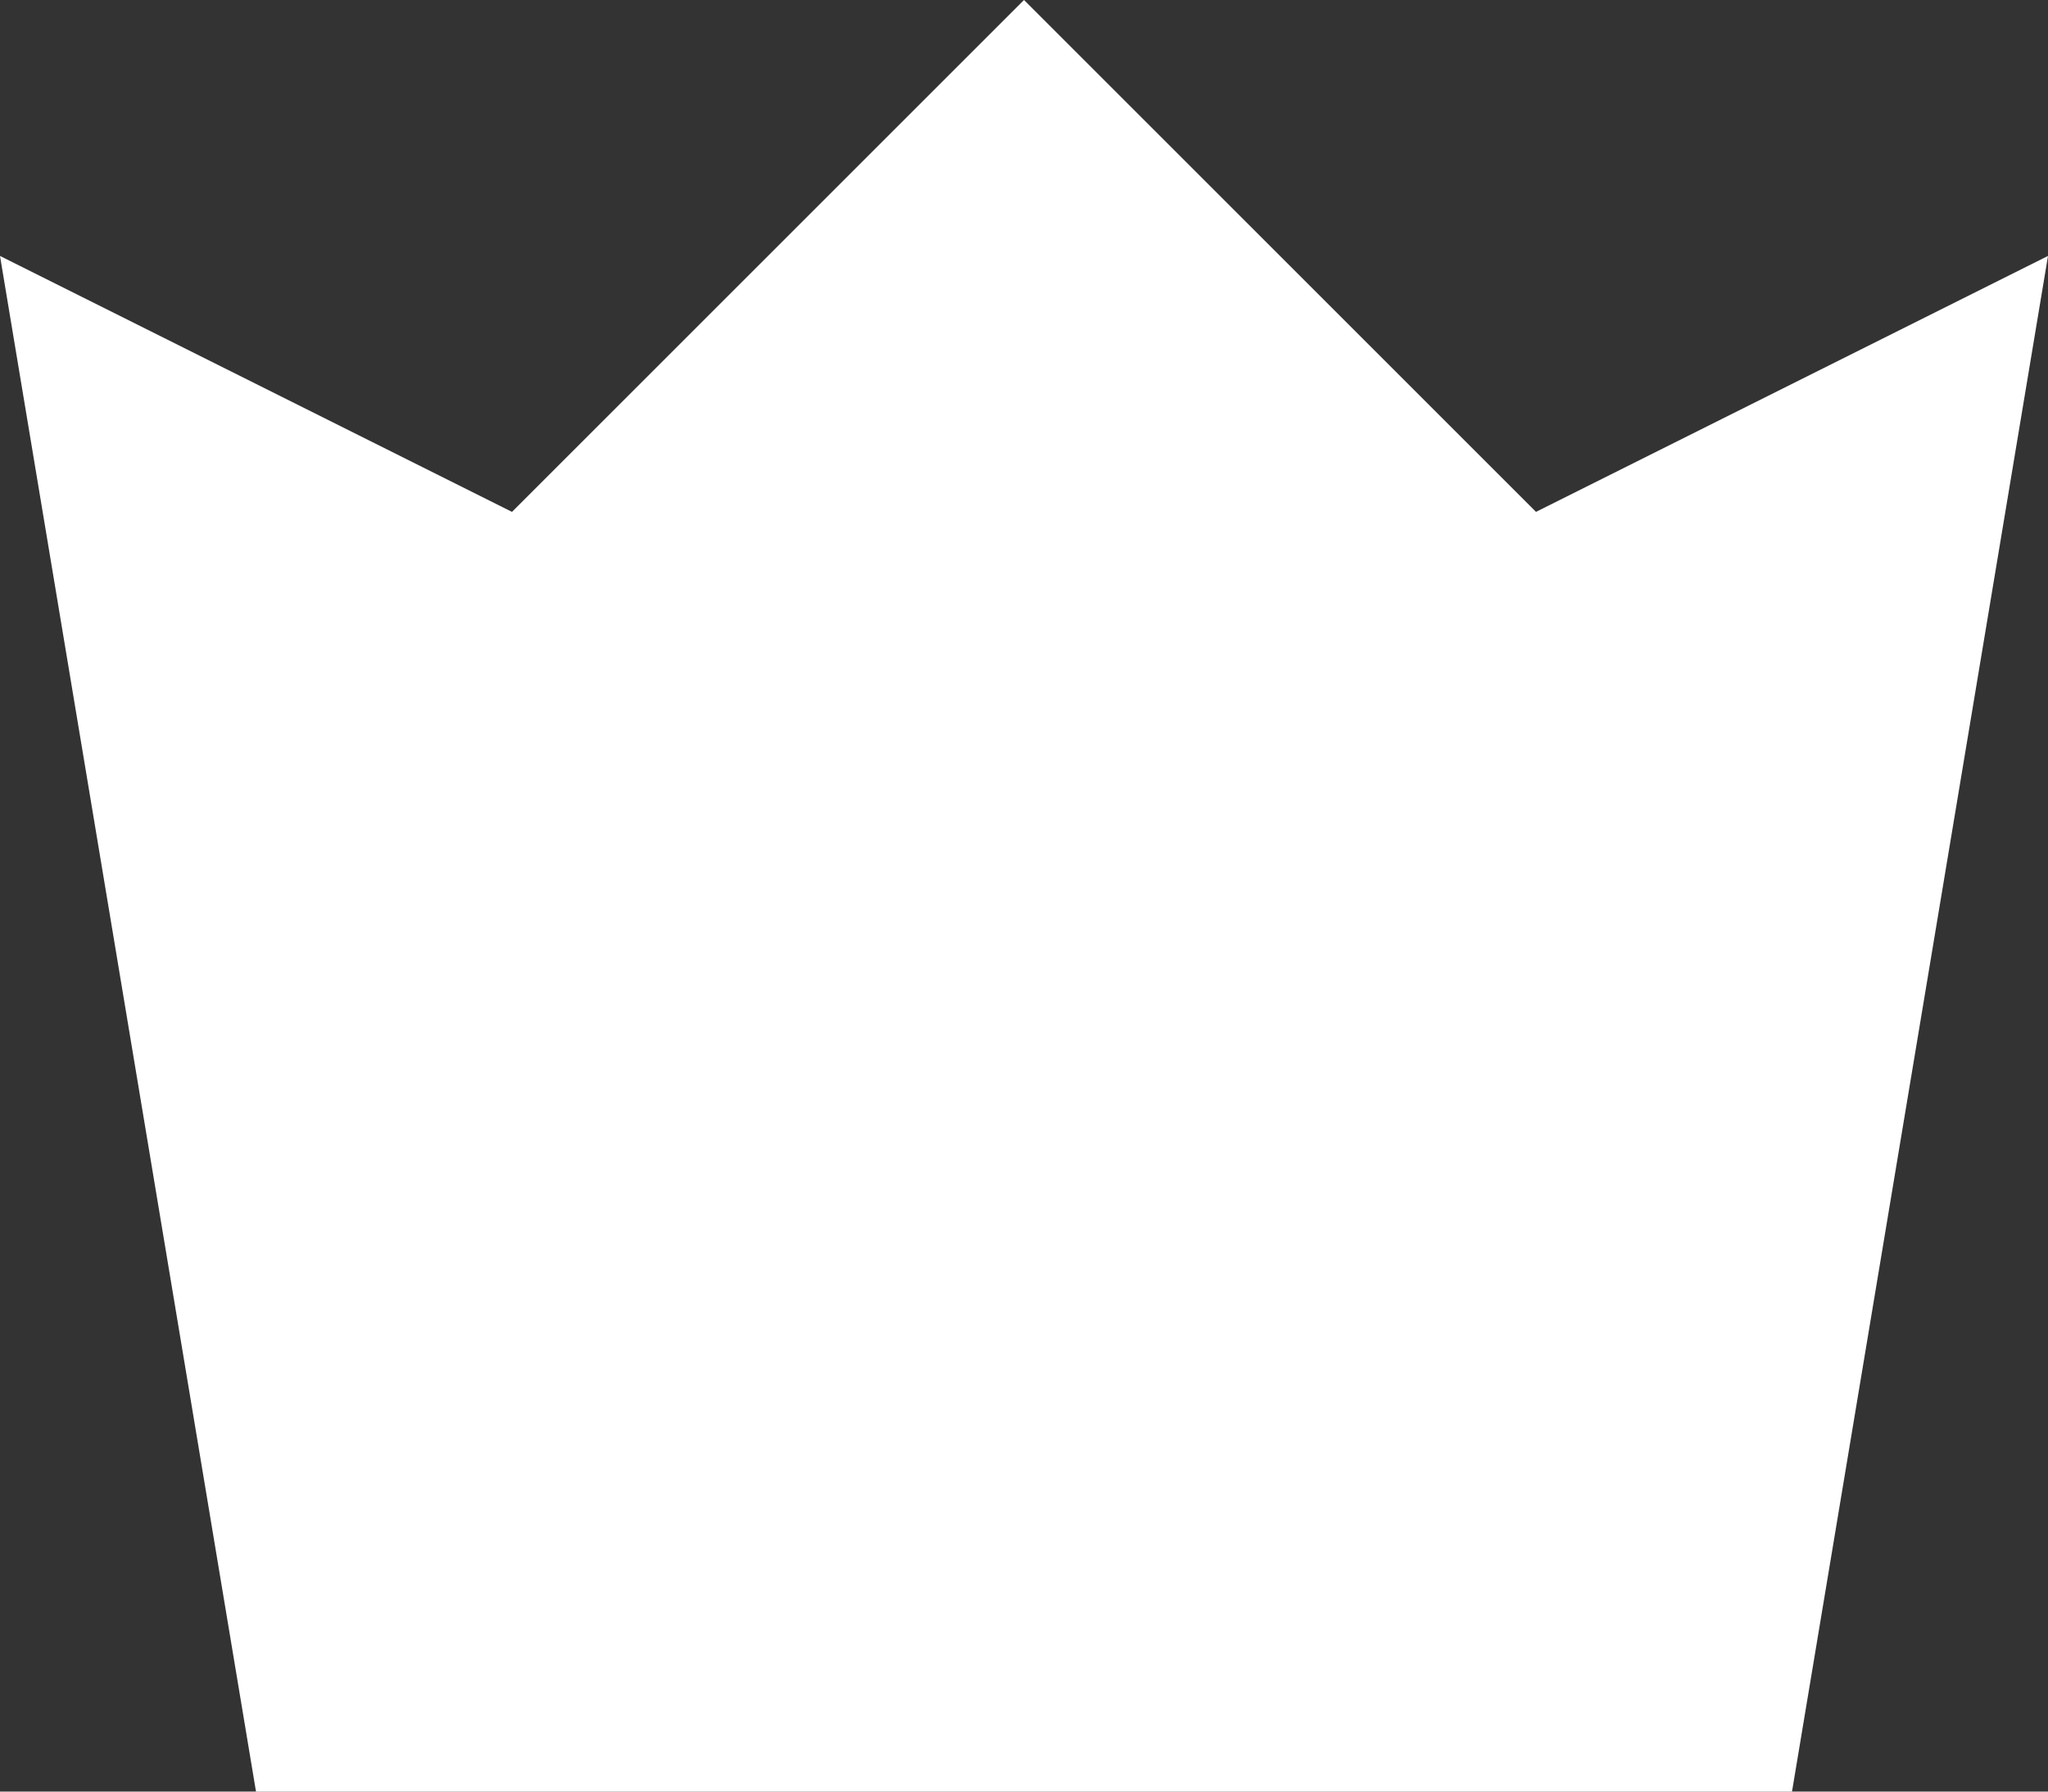 <svg preserveAspectRatio="none" width="100%" height="100%" overflow="visible" style="display: block;" viewBox="0 0 8 7" fill="none" xmlns="http://www.w3.org/2000/svg">
<rect x="0" y="0" width="8" height="7" fill="#333333" stroke="none"/>
<path id="path" d="M0 1L1 7H7L8 1L6 2L4 0L2 2L0 1Z" fill="white"/>
</svg>
